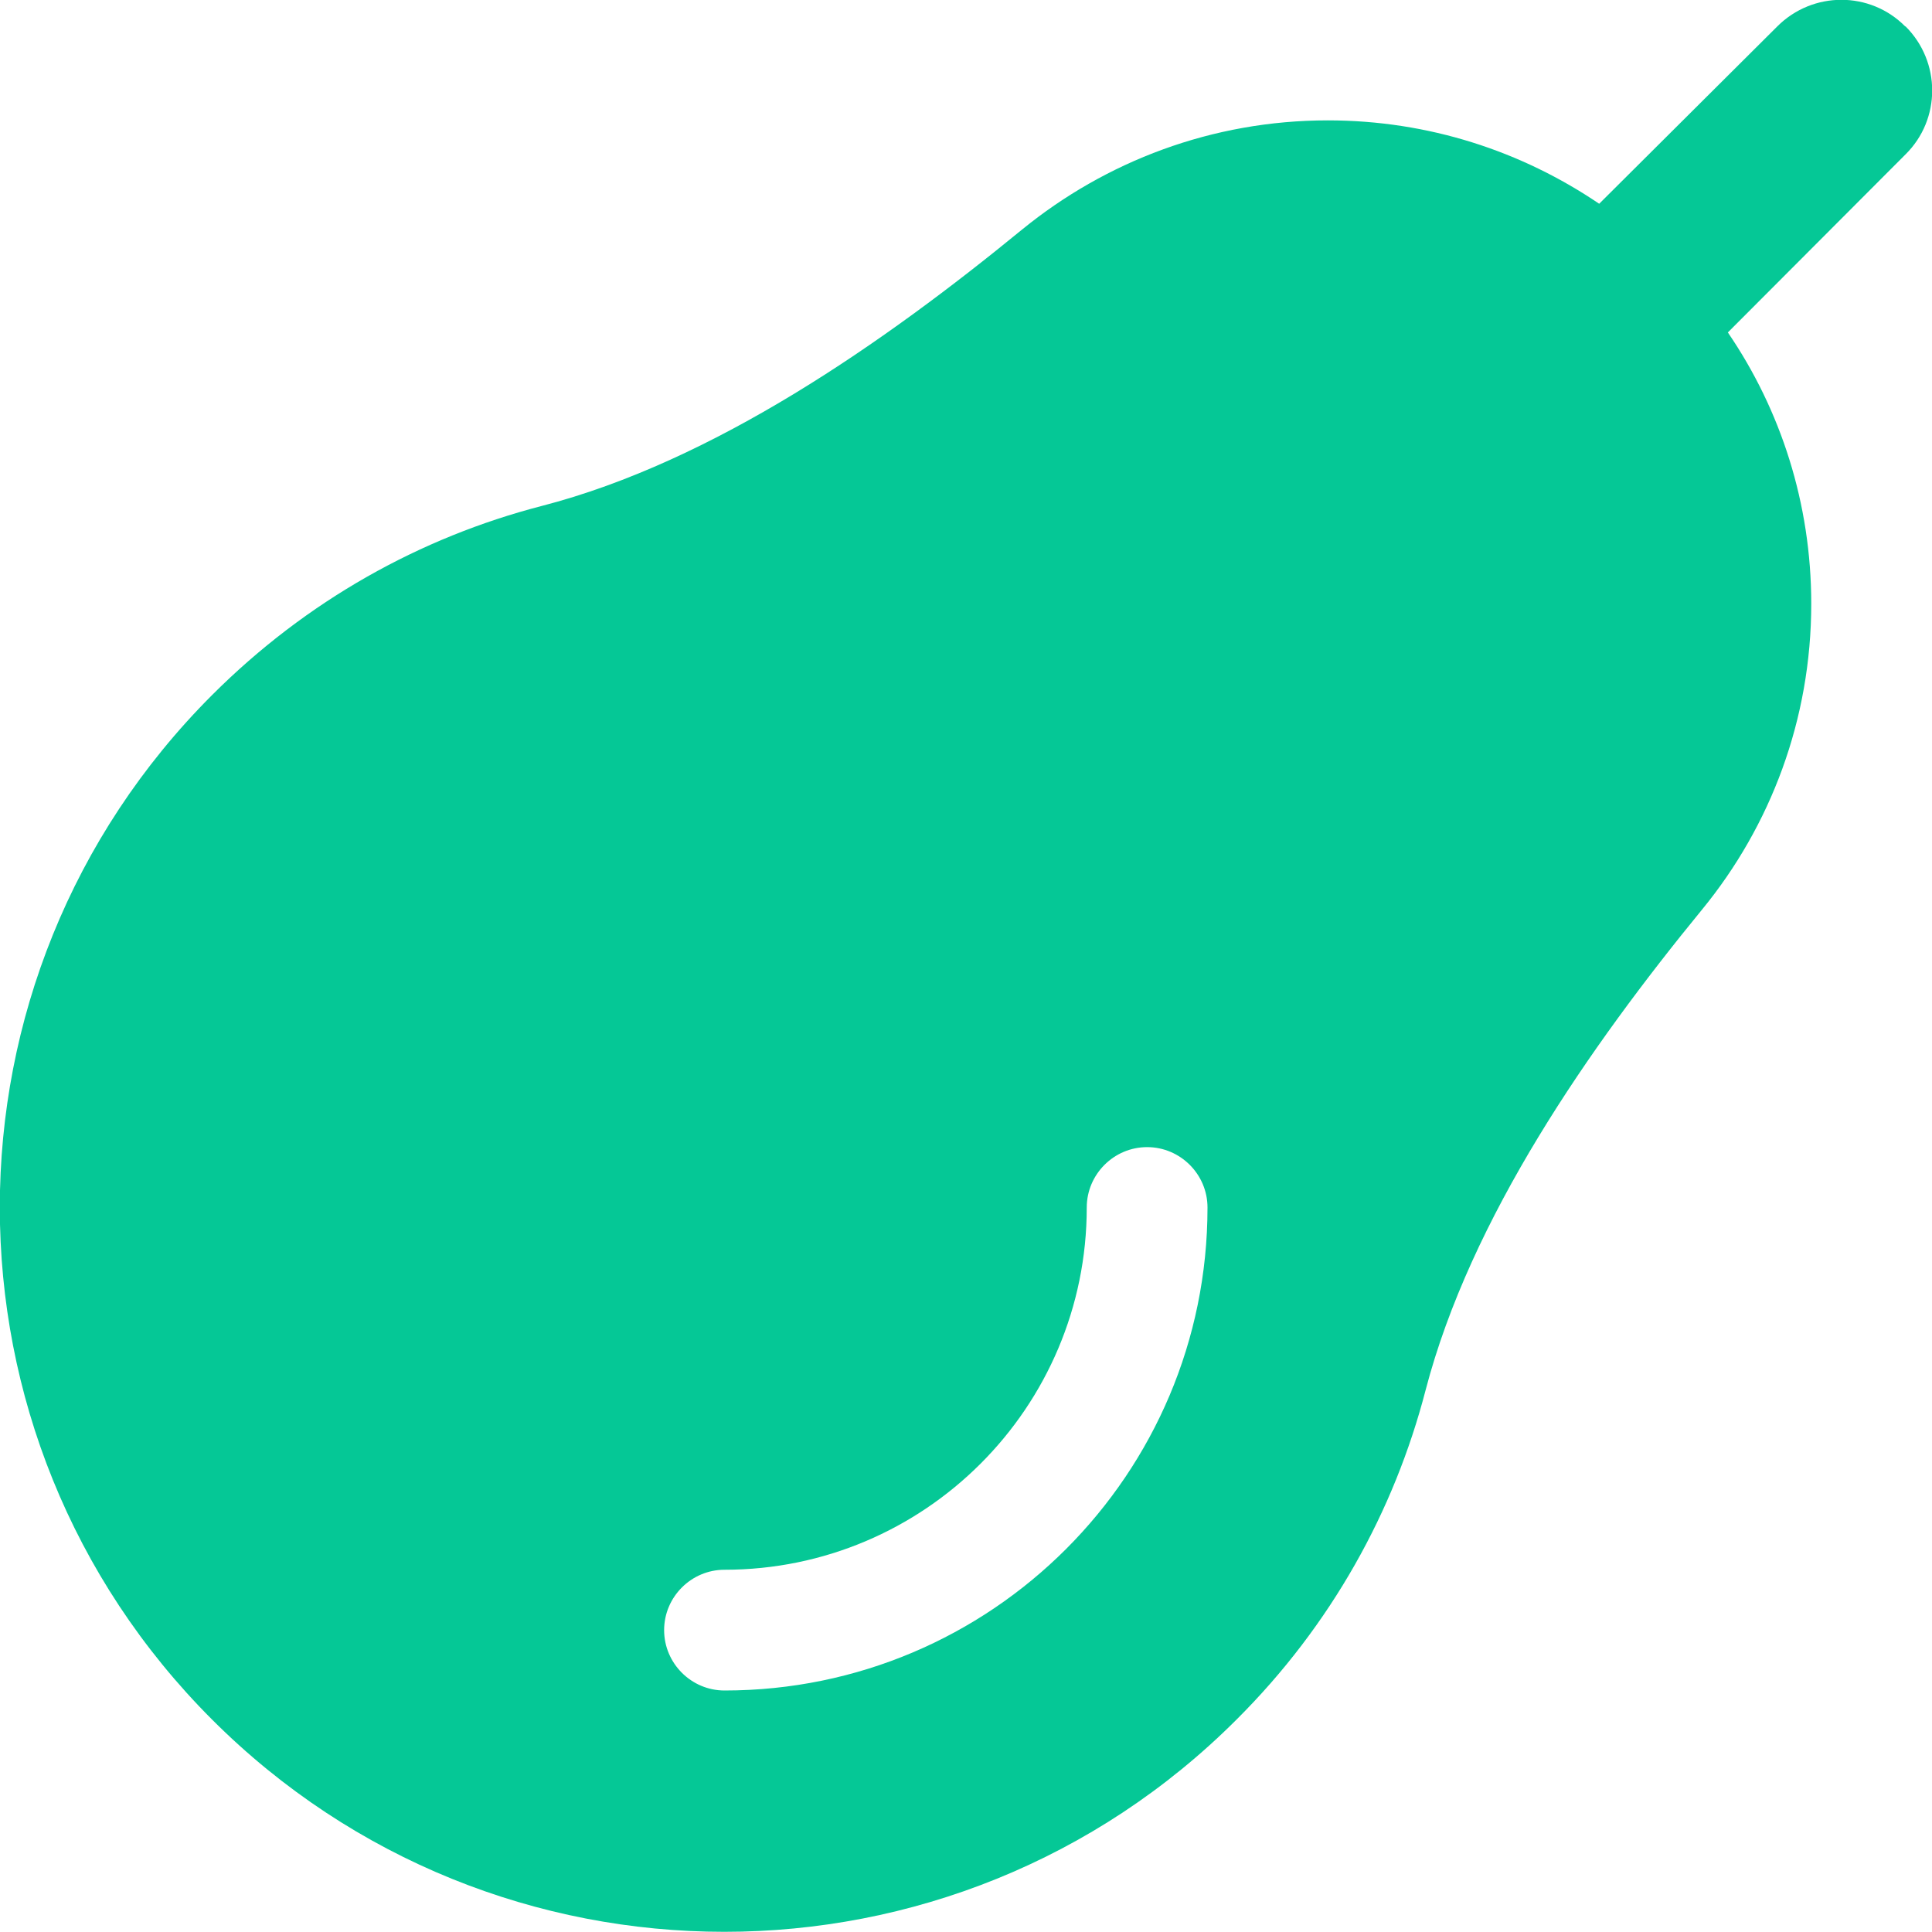 <svg xmlns="http://www.w3.org/2000/svg" viewBox="0 0 512 512"><path d="M505 7c9.4 9.4 9.4 24.6 0 33.9L457.9 88.1c14 20.5 22.1 45.3 22.1 71.9c0 30.7-10.8 58.9-28.9 81c-29.9 36.5-61.4 81.8-73.3 127.4c-8.3 32-25 62.3-50.1 87.3c-75 75-196.5 75-271.5 0s-75-196.5 0-271.5c25.1-25.1 55.3-41.8 87.3-50.1c45.7-11.8 90.9-43.4 127.4-73.3c22.1-18 50.3-28.9 81-28.9c26.7 0 51.4 8.2 71.9 22.1L471 7c9.4-9.4 24.6-9.4 33.9 0zM320 320c0-8.8-7.2-16-16-16s-16 7.2-16 16c0 53-43 96-96 96c-8.8 0-16 7.2-16 16s7.2 16 16 16c70.7 0 128-57.3 128-128z" fill="#05c896" /></svg>